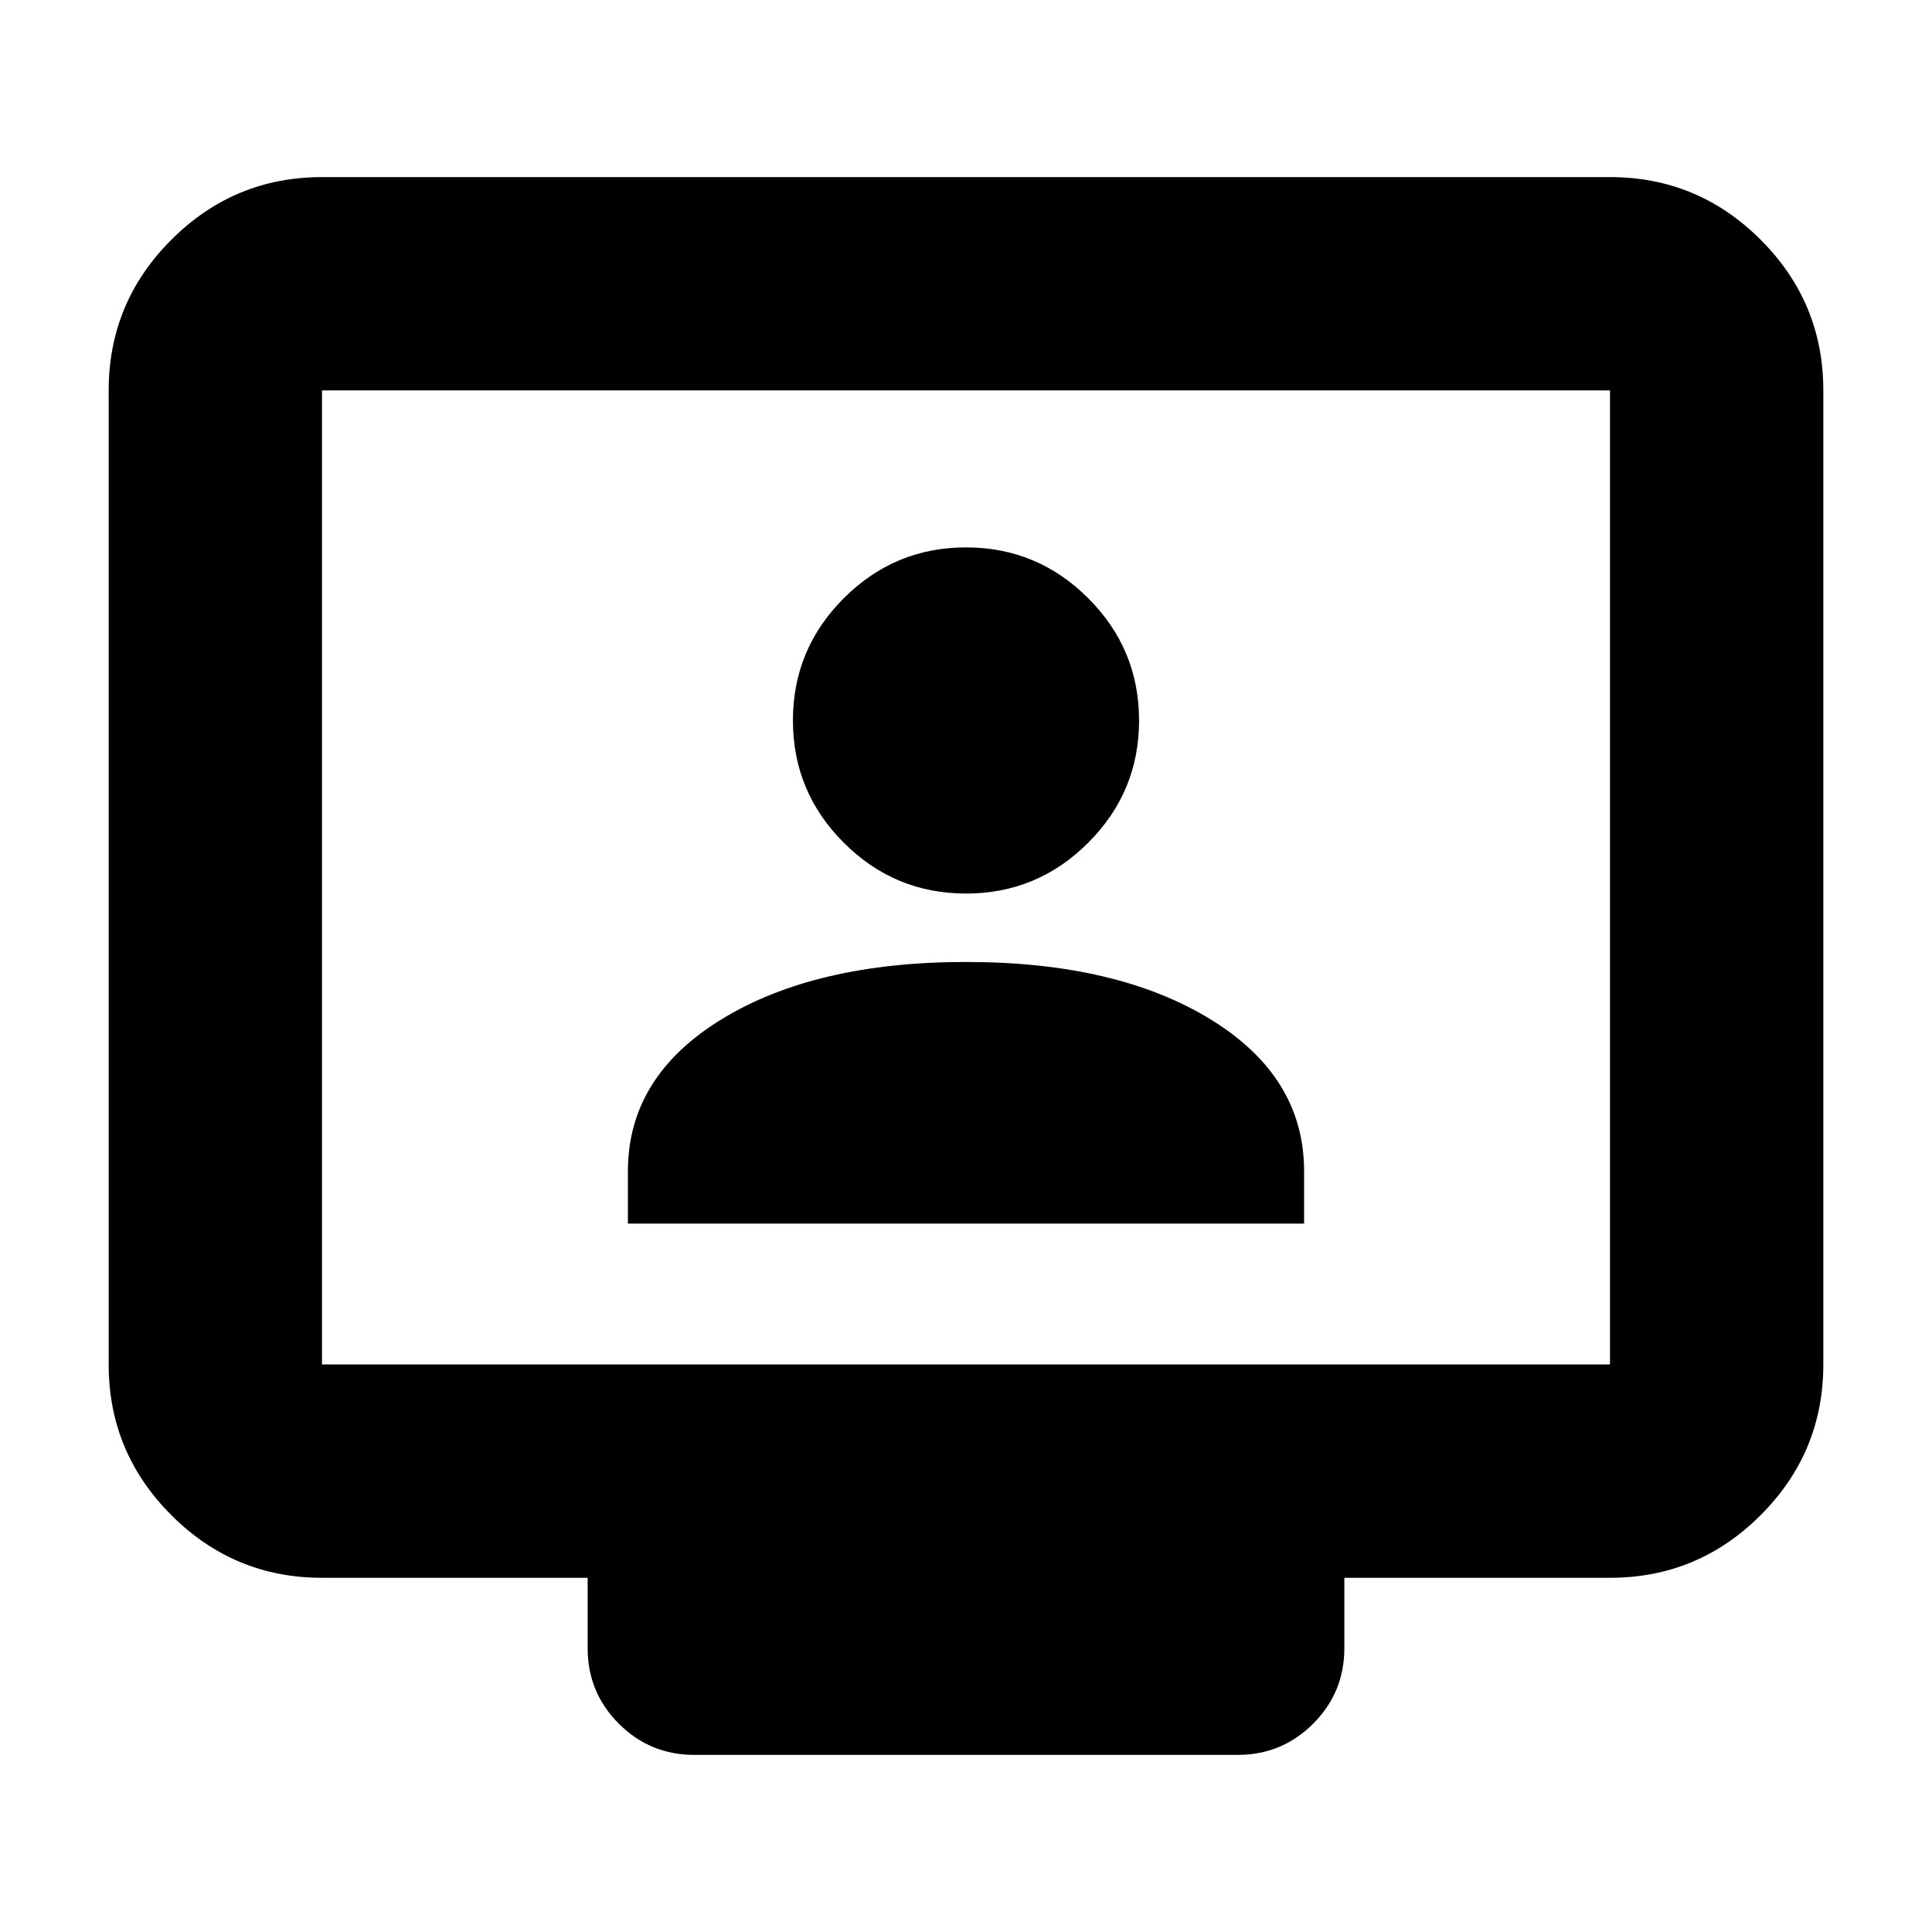 <svg xmlns="http://www.w3.org/2000/svg" height="24" viewBox="0 -960 960 960" width="24"><path d="M160-176q-43.725 0-74.862-31.137Q54-238.275 54-282v-484q0-43.725 31.138-74.862Q116.275-872 160-872h640q43.725 0 74.862 31.138Q906-809.725 906-766v484q0 43.725-31.138 74.863Q843.725-176 800-176H668v35q0 22-15.5 37.5T615-88H345q-22 0-37.5-15.5T292-141v-35H160Zm0-106h640v-484H160v484Zm0 0v-484 484Zm152-70h336v-26q0-47-46.5-75.5T480-482q-75 0-121.5 28.5T312-378v26Zm168-164q35.475 0 60.737-25.263Q566-566.525 566-602t-25.263-60.737Q515.475-688 480-688t-60.737 25.263Q394-637.475 394-602t25.263 60.737Q444.525-516 480-516Z"/></svg>